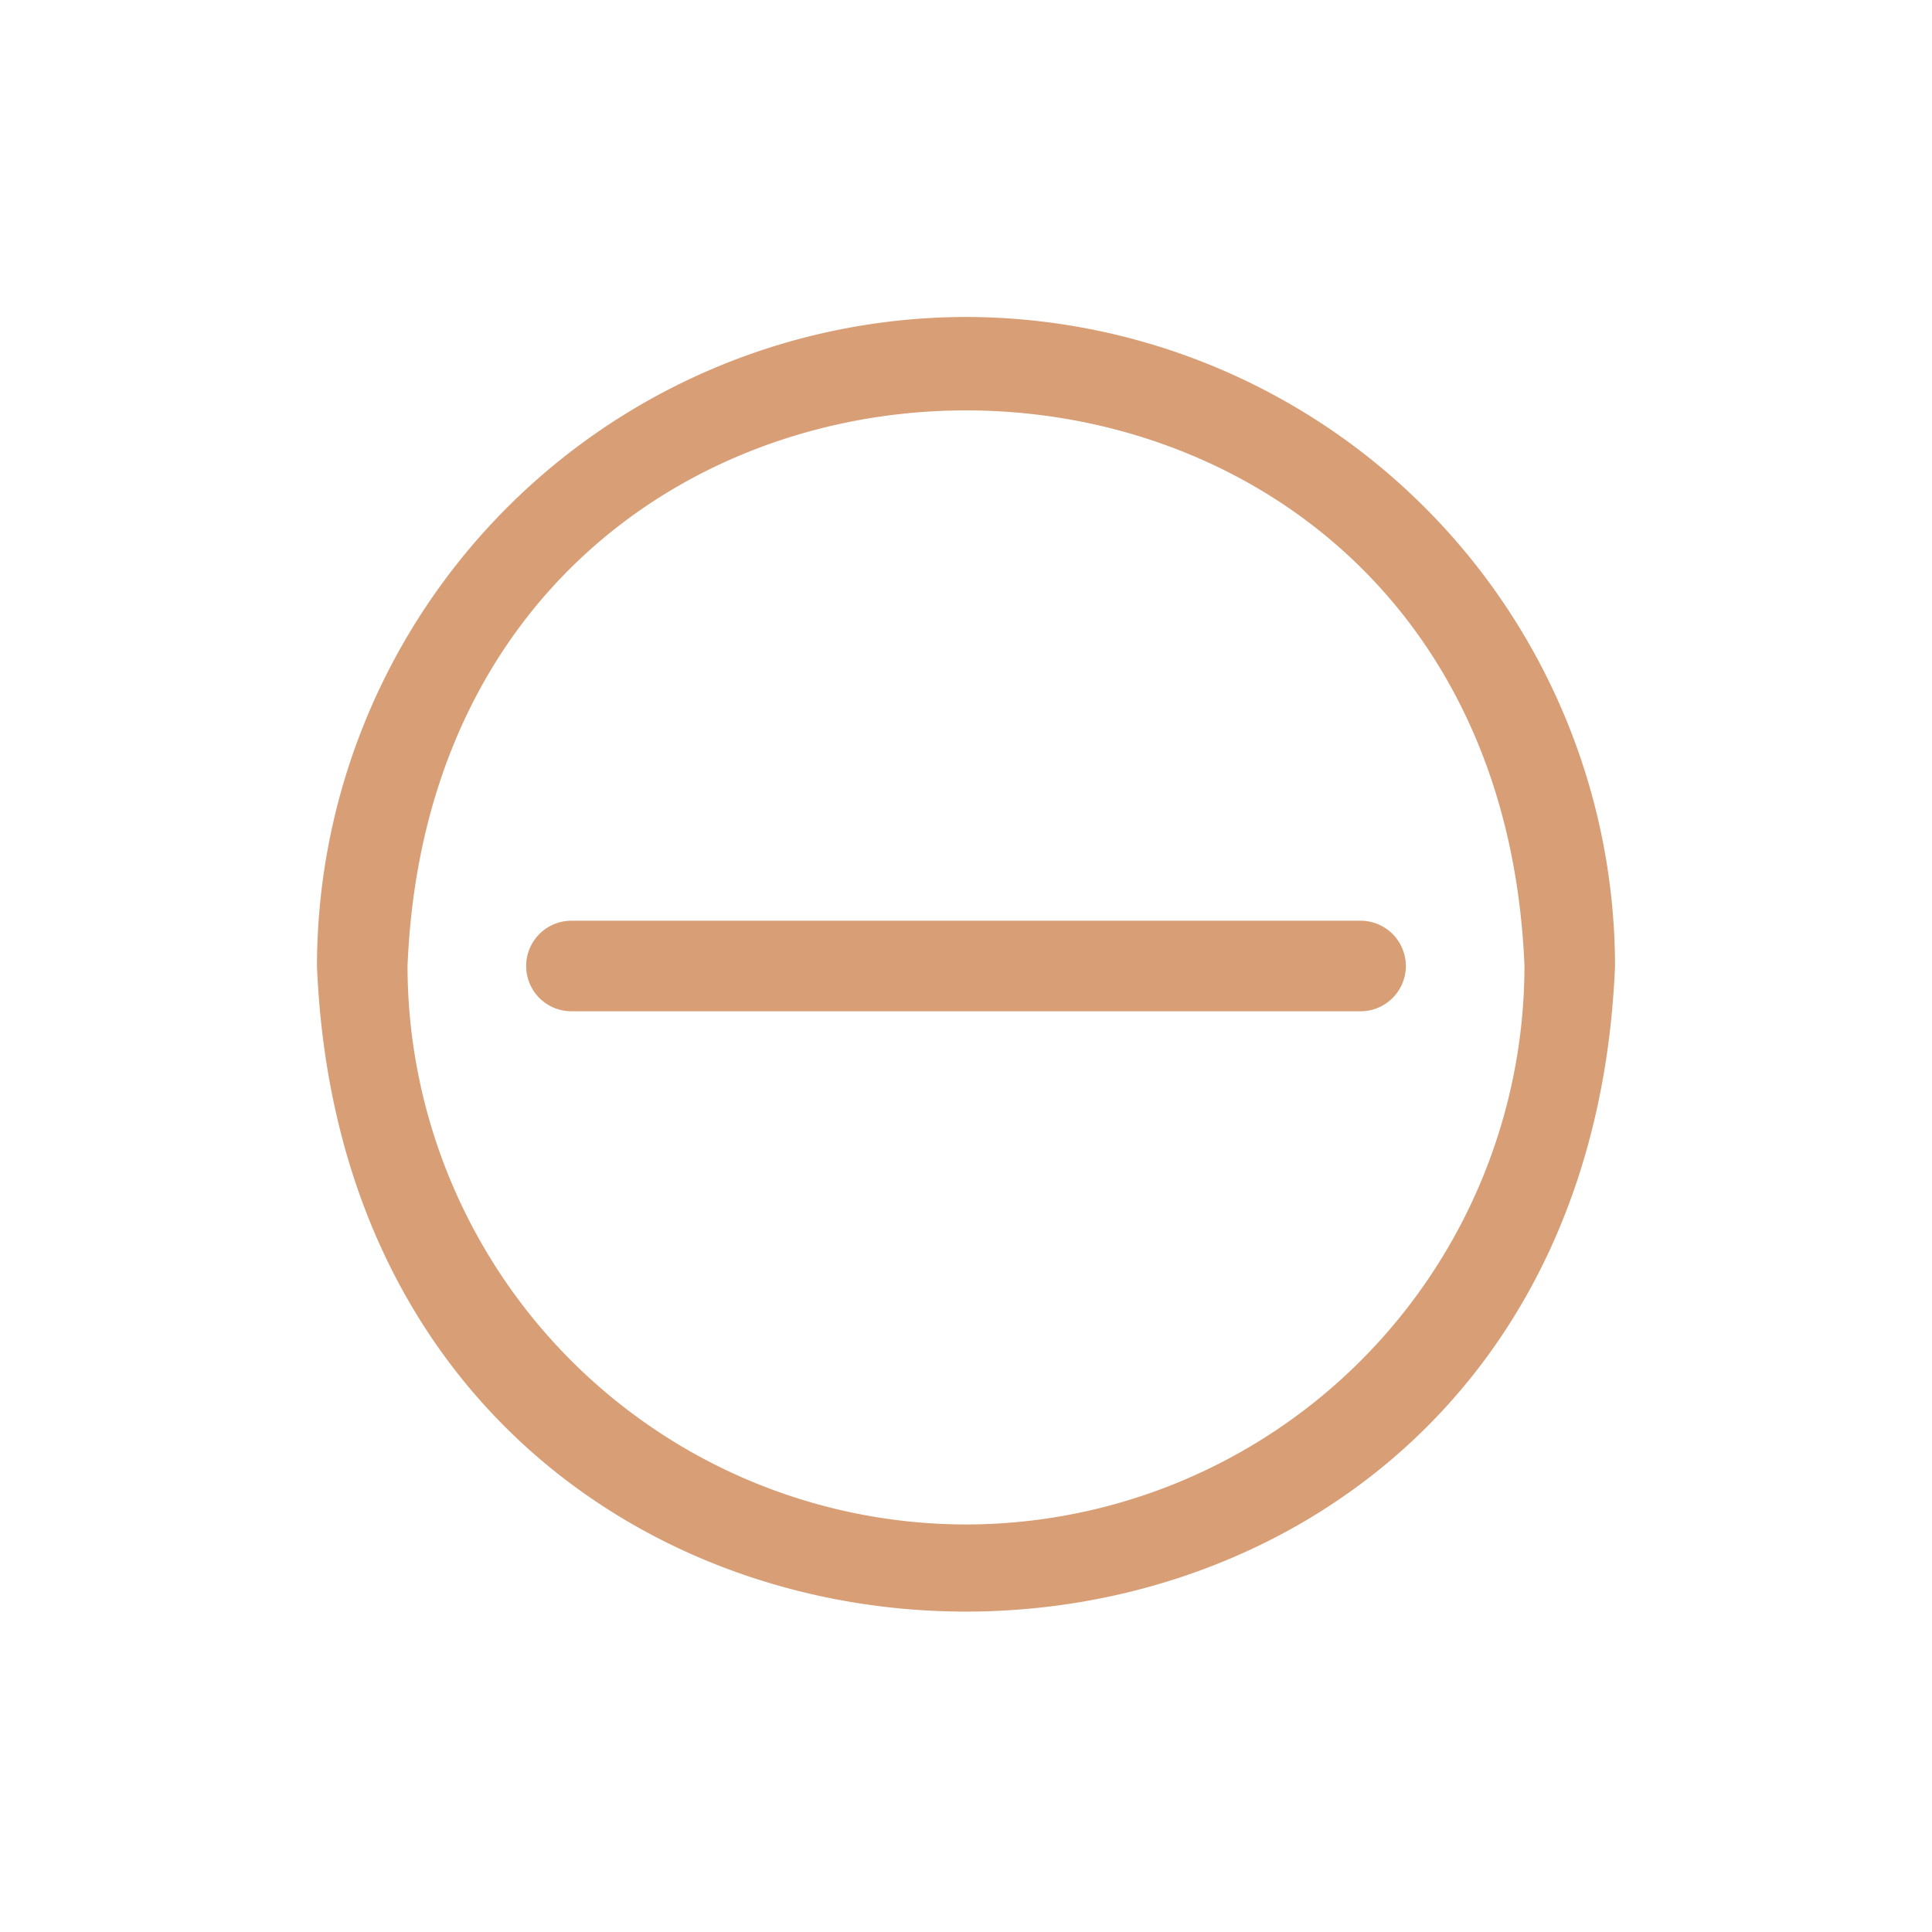 <svg xmlns="http://www.w3.org/2000/svg" viewBox="0 0 64 64"><g id="Layer_18" data-name="Layer 18" fill="#d89e76"><path d="M32,10.5A21.53,21.53,0,0,0,10.5,32c1.18,28.52,41.82,28.51,43,0A21.53,21.53,0,0,0,32,10.5Zm0,40A18.52,18.52,0,0,1,13.5,32c1-24.54,36-24.54,37,0A18.52,18.52,0,0,1,32,50.5Z"/><path d="M45.07,30.5H18.93a1.5,1.5,0,0,0,0,3H45.07A1.5,1.5,0,0,0,45.07,30.5Z"/></g></svg>